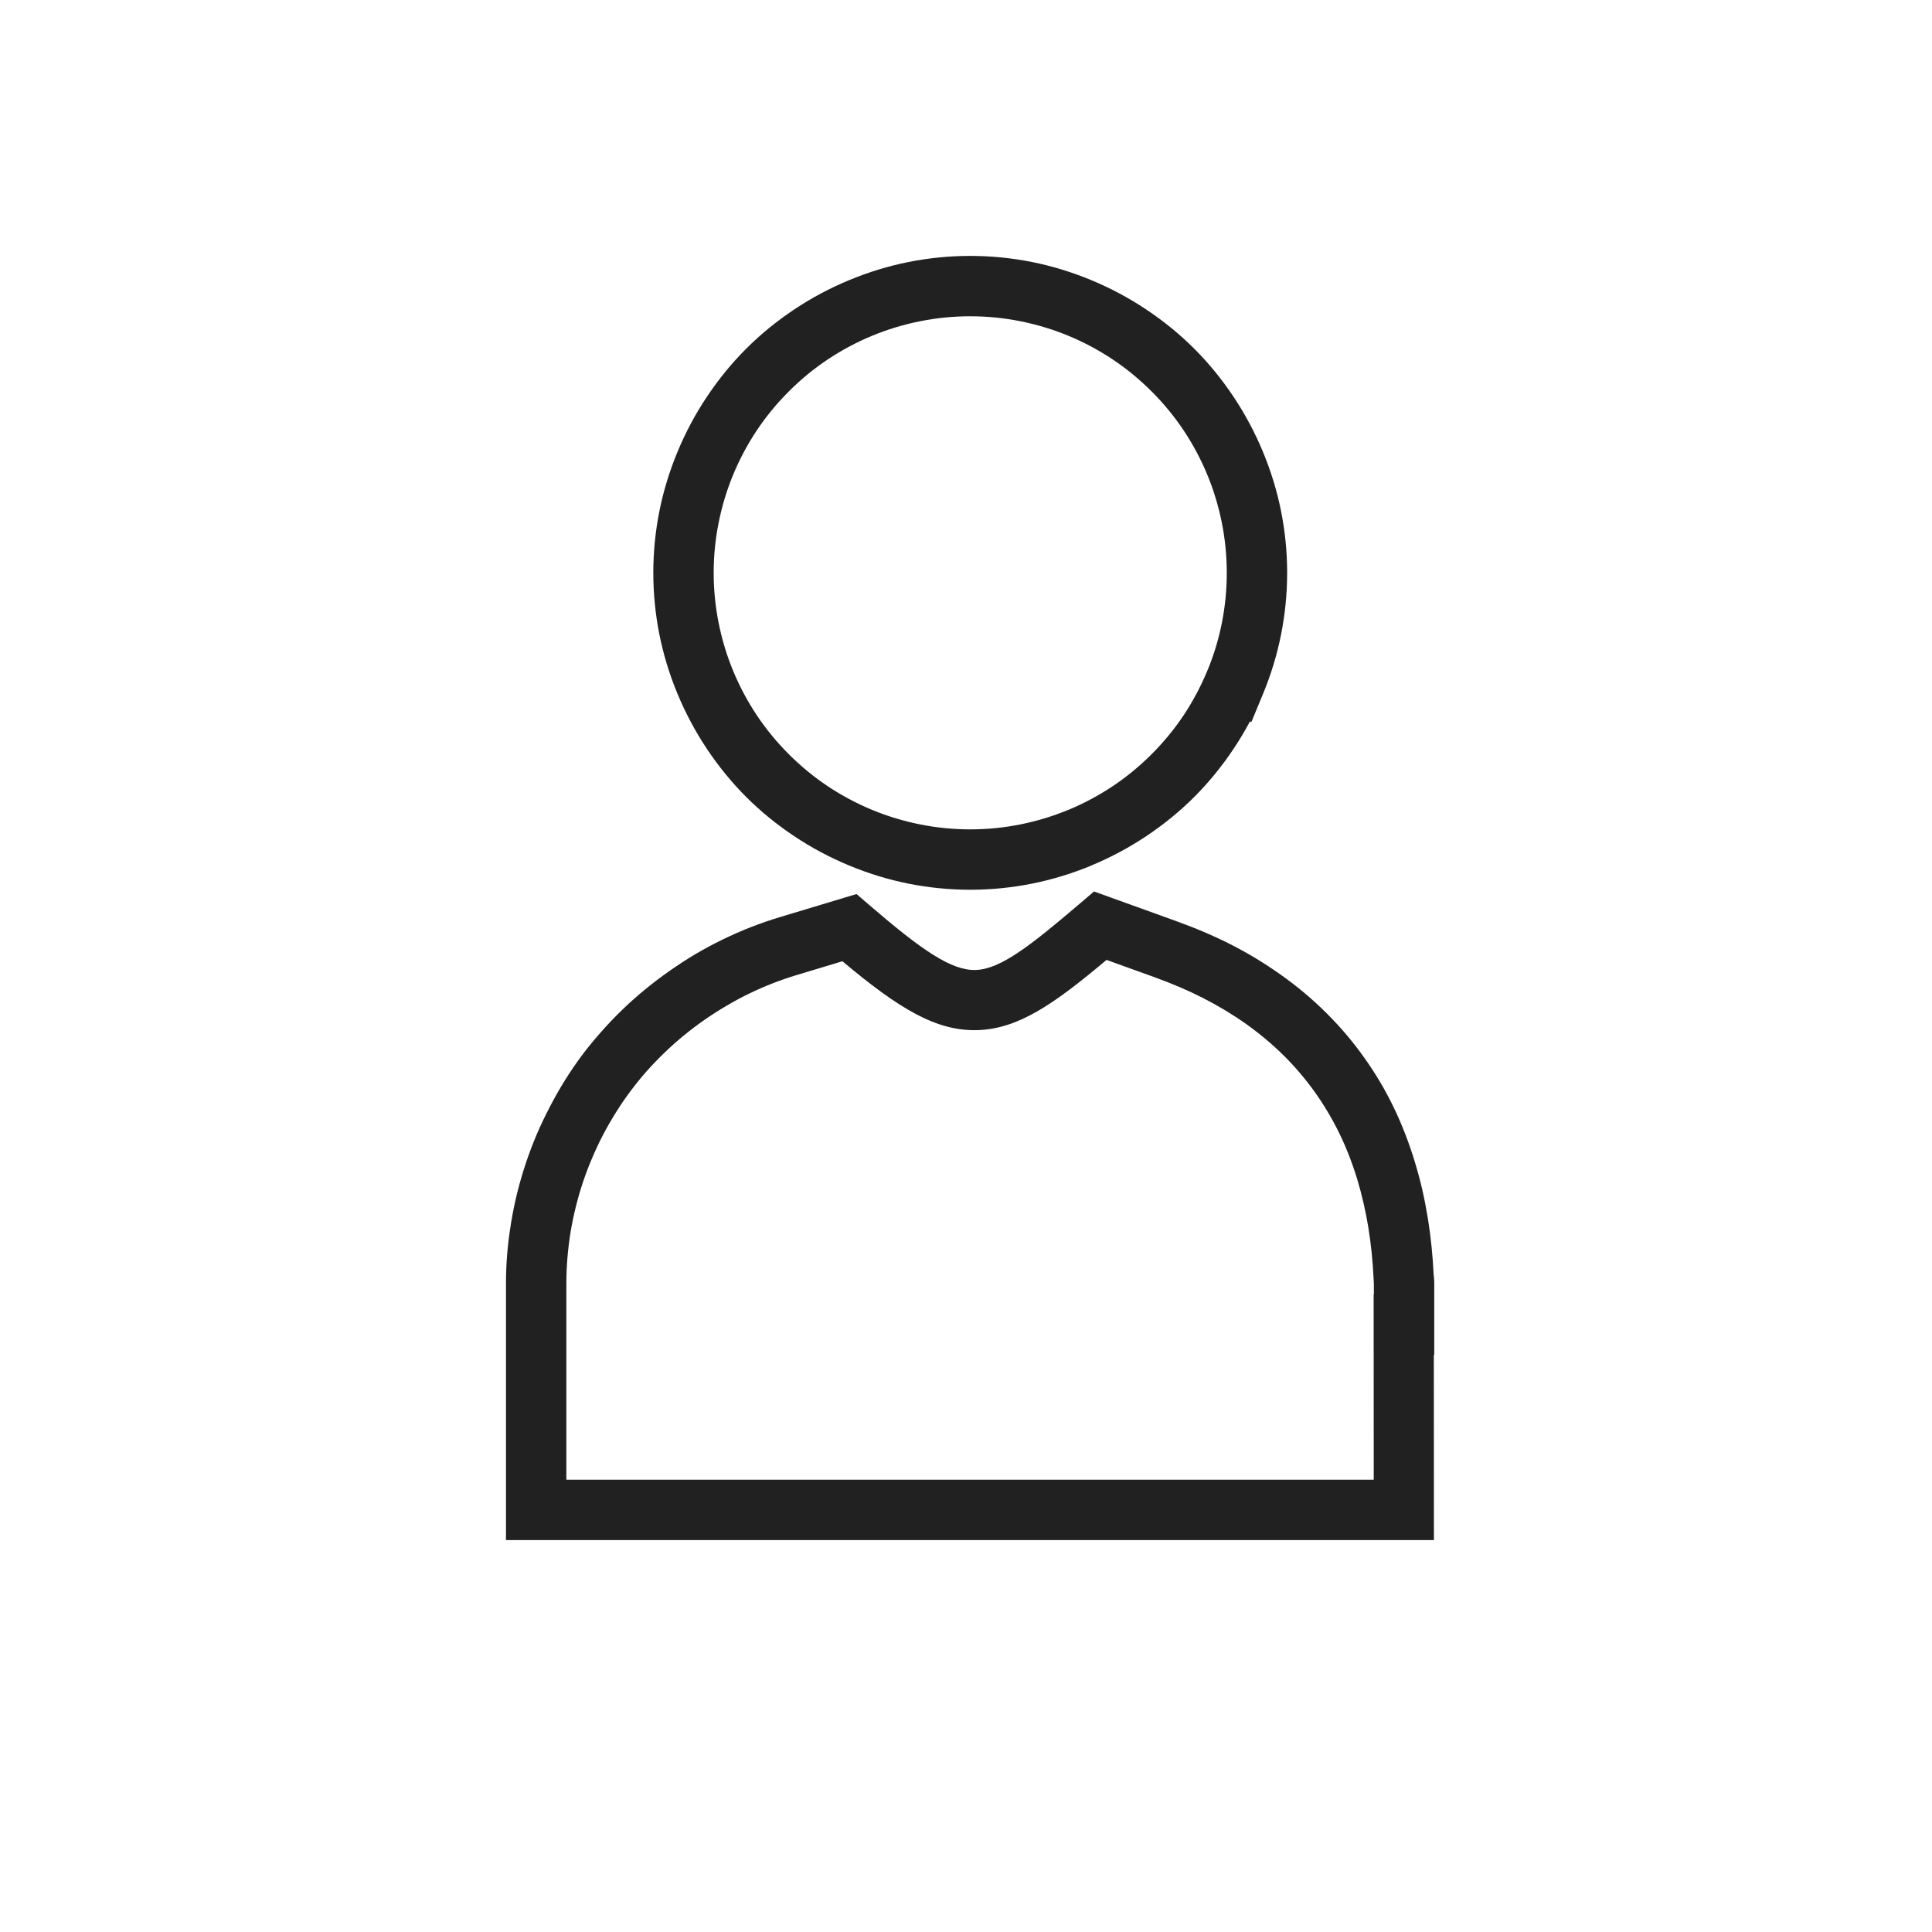 <?xml version="1.0" encoding="UTF-8"?>
<!DOCTYPE svg PUBLIC "-//W3C//DTD SVG 1.1//EN" "http://www.w3.org/Graphics/SVG/1.1/DTD/svg11.dtd">
<!-- Creator: CorelDRAW -->
<svg xmlns="http://www.w3.org/2000/svg" xml:space="preserve" width="2048px" height="2048px" style="shape-rendering:geometricPrecision; text-rendering:geometricPrecision; image-rendering:optimizeQuality; fill-rule:evenodd; clip-rule:evenodd"
viewBox="0 0 2048 2048"
 xmlns:xlink="http://www.w3.org/1999/xlink">
 <defs>
  <style type="text/css">
   <![CDATA[
    .fil0 {fill:none}
    .fil1 {fill:#212121;fill-rule:nonzero}
   ]]>
  </style>
 </defs>
 <g id="Layer_x0020_1">
  <rect class="fil0" width="2048" height="2048"/>
  <rect class="fil0" x="256" y="255.999" width="1536" height="1536"/>
  <path class="fil1" d="M1266.01 844.743c-15.23,15.232 -32.291,29.186 -50.935,41.62 -18.192,12.132 -37.709,22.587 -58.305,31.13l0.019 0.045c-20.29,8.407 -41.354,14.878 -62.943,19.18 -21.232,4.231 -43.093,6.451 -65.365,6.451 -22.276,0 -44.139,-2.219 -65.373,-6.45 -21.428,-4.267 -42.454,-10.737 -62.824,-19.176 -20.634,-8.548 -40.184,-19.017 -58.407,-31.168 -18.642,-12.431 -35.702,-26.385 -50.934,-41.616 -15.232,-15.233 -29.185,-32.292 -41.616,-50.936 -12.151,-18.224 -22.62,-37.774 -31.167,-58.407 -8.438,-20.372 -14.907,-41.397 -19.176,-62.825 -4.231,-21.235 -6.45,-43.099 -6.45,-65.373 0,-22.276 2.219,-44.139 6.449,-65.374 4.269,-21.429 10.737,-42.455 19.175,-62.828 8.546,-20.633 19.016,-40.182 31.168,-58.408 12.431,-18.641 26.384,-35.7 41.615,-50.931 15.23,-15.23 32.289,-29.183 50.931,-41.614 18.223,-12.151 37.773,-22.62 58.407,-31.168 20.372,-8.438 41.398,-14.907 62.825,-19.175 21.236,-4.23 43.102,-6.449 65.376,-6.449 22.273,0 44.134,2.219 65.366,6.45 21.428,4.27 42.454,10.74 62.823,19.178 20.634,8.548 40.181,19.017 58.406,31.169 18.644,12.434 35.705,26.387 50.939,41.62 15.232,15.232 29.186,32.291 41.618,50.936 12.152,18.224 22.623,37.773 31.172,58.408 8.438,20.367 14.908,41.391 19.179,62.818 4.23,21.232 6.45,43.095 6.45,65.368 0,22.244 -2.22,44.106 -6.451,65.369 -4.333,21.777 -10.802,42.893 -19.18,63.11l-12.285 29.645 -1.494 -0.632c-5.324,10.005 -11.146,19.736 -17.435,29.163 -12.425,18.622 -26.366,35.66 -41.577,50.871zm-86.434 -11.381c14.639,-9.762 28.436,-21.12 41.184,-33.869 12.732,-12.732 24.077,-26.508 33.827,-41.12 9.719,-14.568 18.168,-30.364 25.153,-47.203l2.252 -5.43c5.667,-14.562 10.123,-29.739 13.24,-45.404 3.41,-17.137 5.199,-34.898 5.199,-53.119 0,-18.077 -1.789,-35.757 -5.198,-52.867 -3.573,-17.924 -8.776,-35.007 -15.43,-51.069 -6.899,-16.652 -15.354,-32.437 -25.172,-47.159 -9.762,-14.64 -21.12,-28.437 -33.868,-41.185 -12.749,-12.748 -26.547,-24.106 -41.187,-33.869 -14.721,-9.816 -30.506,-18.272 -47.157,-25.169 -16.064,-6.654 -33.147,-11.857 -51.073,-15.429 -17.111,-3.41 -34.789,-5.198 -52.865,-5.198 -18.08,0 -35.761,1.788 -52.876,5.197 -17.929,3.572 -35.011,8.773 -51.076,15.426 -16.652,6.898 -32.437,15.352 -47.158,25.168 -14.639,9.761 -28.435,21.118 -41.18,33.863 -12.748,12.748 -24.103,26.543 -33.865,41.18 -9.816,14.723 -18.27,30.507 -25.168,47.159 -6.653,16.064 -11.855,33.148 -15.426,51.078 -3.409,17.113 -5.197,34.794 -5.197,52.873 0,18.078 1.788,35.759 5.198,52.872 3.572,17.929 8.774,35.013 15.428,51.076 6.898,16.652 15.352,32.437 25.167,47.158 9.762,14.64 21.119,28.437 33.866,41.185 12.748,12.748 26.544,24.104 41.183,33.866 14.721,9.816 30.506,18.27 47.158,25.168 16.065,6.654 33.147,11.857 51.074,15.428 17.113,3.41 34.794,5.198 52.872,5.198 18.074,0 35.753,-1.789 52.864,-5.199 17.761,-3.539 34.802,-8.744 50.943,-15.431l0.125 0c16.651,-6.899 32.438,-15.357 47.163,-25.175z"/>
  <path class="fil1" d="M693.214 1632.56l-27.937 0 -52.899 0 -44.019 0 -32.001 0 0 -32.001 0 -44.02 0 -52.898 0 -27.938 0 -115.435c0,-10.453 0.459,-21.098 1.363,-31.903 0.853,-10.2 2.222,-21.008 4.083,-32.37 1.765,-10.772 3.941,-21.35 6.509,-31.708 2.575,-10.39 5.63,-20.87 9.144,-31.404 3.458,-10.37 7.267,-20.433 11.405,-30.16 4.05,-9.52 8.706,-19.31 13.939,-29.333 5.444,-10.427 10.829,-19.897 16.14,-28.386 5.89,-9.416 11.902,-18.224 18.015,-26.399 5.889,-7.876 12.691,-16.174 20.385,-24.869 7.338,-8.294 14.891,-16.192 22.634,-23.665 7.423,-7.167 15.441,-14.29 24.031,-21.344 8.254,-6.777 16.963,-13.376 26.106,-19.77 9.478,-6.63 18.633,-12.555 27.423,-17.737 9.2,-5.424 18.729,-10.538 28.569,-15.319 9.796,-4.762 19.694,-9.106 29.66,-13.006 10.111,-3.958 20.321,-7.499 30.604,-10.597l14.526 -4.375 27.504 -8.285 22.889 -6.895 16.639 -5.013 13.235 11.387c55.388,47.653 87.099,69.928 113.132,69.104 26.16,-0.828 57.69,-25.337 111.326,-71.183l14.073 -12.03 17.427 6.28 23.971 8.639 28.806 10.383 15.21 5.484c11.483,4.137 21.837,8.179 31.061,12.118 10.449,4.463 19.911,8.856 28.381,13.173 9.221,4.701 18.307,9.758 27.256,15.169 8.484,5.13 17.16,10.841 26.027,17.132 8.887,6.305 17.209,12.713 24.965,19.224 7.825,6.566 15.528,13.616 23.11,21.139 7.498,7.442 14.552,15.058 21.161,22.844 6.57,7.741 12.913,15.911 19.026,24.498 6.112,8.59 11.719,17.198 16.82,25.82 5.143,8.693 9.996,17.756 14.558,27.184 4.269,8.819 8.319,18.177 12.149,28.064 3.635,9.383 7.032,19.28 10.191,29.681 3.083,10.153 5.701,19.918 7.859,29.297 2.177,9.462 4.124,19.495 5.845,30.09l0.02 -0.004c1.603,9.878 2.936,20.078 4.004,30.594 1.01,9.946 1.761,20.107 2.255,30.478l0.094 0.094 0.344 3.954 0.125 2.75 0 1.198 0 44.019 0 32.001 -0.456 0 0.024 39.39 0.017 27.938 0.03 52.898 0.022 44.02 0.015 32.001 -31.891 0 -43.87 0 -52.722 0 -27.843 0 -670.467 0zm-27.937 -64.002l27.937 0 670.467 0 27.843 0 52.722 0 11.978 0 -0.006 -12.019 -0.03 -52.898 -0.017 -27.938 -0.044 -71.391 -0.02 -32.001 0.246 0 0 -11.907 -0.219 -2.513 0.112 -0.009 -0.038 -0.415 -0.125 -1.5c-0.435,-9.426 -1.117,-18.728 -2.048,-27.898 -0.904,-8.895 -2.069,-17.759 -3.503,-26.595l0 -0.125c-1.361,-8.391 -3.065,-17.042 -5.117,-25.959 -2.078,-9.033 -4.282,-17.386 -6.607,-25.048 -2.571,-8.466 -5.467,-16.863 -8.691,-25.181 -3.027,-7.814 -6.41,-15.587 -10.15,-23.314 -3.641,-7.525 -7.662,-15.007 -12.057,-22.436 -4.437,-7.5 -9.045,-14.608 -13.82,-21.32 -4.865,-6.835 -10.124,-13.585 -15.778,-20.247 -5.617,-6.618 -11.421,-12.901 -17.41,-18.845 -5.876,-5.832 -12.246,-11.63 -19.11,-17.391 -6.93,-5.817 -13.919,-11.225 -20.963,-16.224 -6.745,-4.786 -14.088,-9.58 -22.028,-14.38 -7.473,-4.518 -15.226,-8.825 -23.257,-12.92 -8.141,-4.149 -16.267,-7.957 -24.379,-11.422 -9.335,-3.987 -18.524,-7.612 -27.562,-10.868l-15.21 -5.484 -28.806 -10.383 -6.615 -2.385c-56.58,47.609 -93.791,73.073 -136.68,74.43 -43.368,1.374 -82.912,-22.277 -143.284,-73l-6.361 1.916 -27.504 8.285 -14.526 4.375c-8.741,2.634 -17.282,5.589 -25.603,8.846 -8.633,3.378 -17.026,7.055 -25.16,11.008 -7.918,3.847 -15.866,8.127 -23.82,12.817 -8.49,5.004 -16.3,10.006 -23.421,14.987 -7.585,5.304 -14.961,10.903 -22.107,16.77 -6.873,5.643 -13.641,11.684 -20.279,18.093 -6.913,6.673 -13.299,13.32 -19.135,19.916 -5.497,6.213 -11.132,13.178 -16.884,20.87 -5.359,7.166 -10.371,14.474 -15.015,21.899 -5.194,8.303 -9.832,16.358 -13.891,24.134 -4.026,7.711 -7.929,15.996 -11.688,24.833 -3.625,8.522 -6.85,17.002 -9.654,25.411 -2.841,8.517 -5.394,17.326 -7.644,26.404 -2.217,8.941 -4.059,17.854 -5.51,26.707 -1.411,8.611 -2.528,17.739 -3.332,27.372 -0.737,8.818 -1.113,17.712 -1.113,26.652l0 115.435 0 27.938 0 52.898 0 12.019 12.018 0 52.899 0z"/>
 </g>
</svg>
